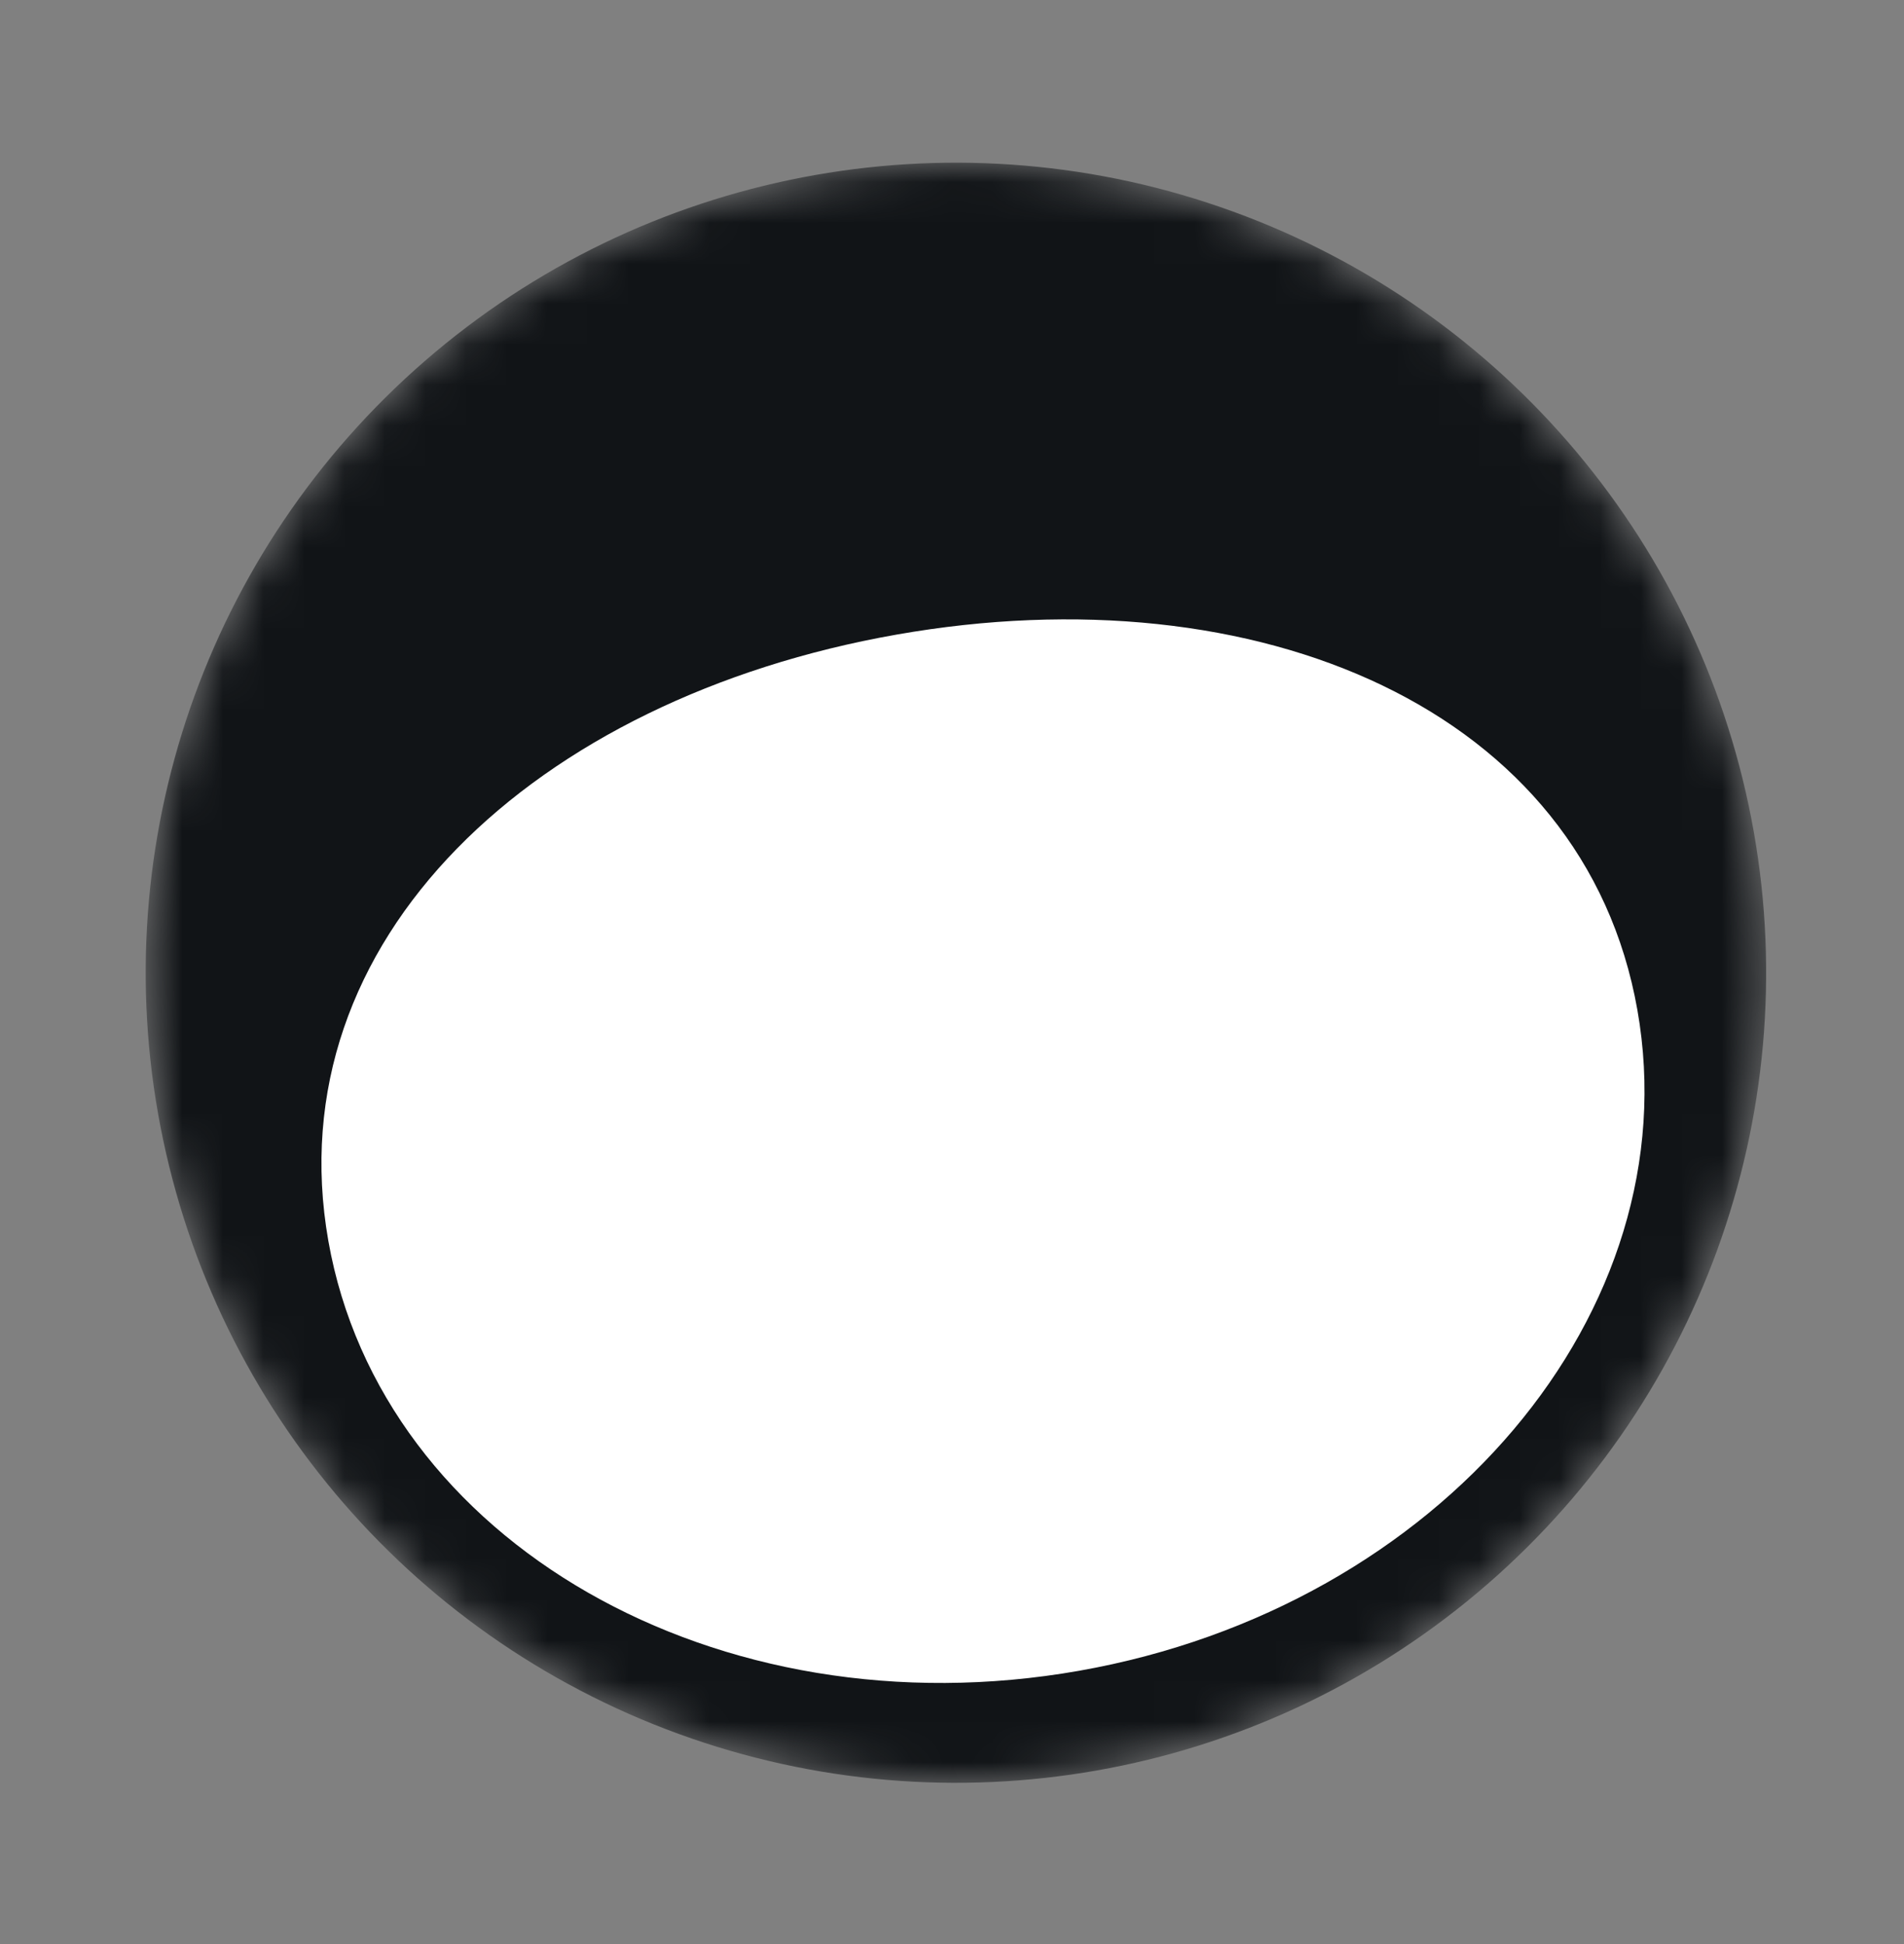 <svg width="47" height="48" viewBox="0 0 47 48" fill="none" xmlns="http://www.w3.org/2000/svg">
<rect x="0" y="0" width="47" height="48" fill="#808080" stroke="none"/>
<mask id="mask0_3_765" style="mask-type:alpha" maskUnits="userSpaceOnUse" x="3" y="4" width="41" height="41">
<circle cx="23.597" cy="24.017" r="20" transform="rotate(-10 23.597 24.017)" fill="#E21C1C"/>
</mask>
<g mask="url(#mask0_3_765)">
<circle cx="23.597" cy="24.017" r="20" transform="rotate(-10 23.597 24.017)" fill="#111417"/>
<circle cx="23.597" cy="24.017" r="17.5" transform="rotate(-10 23.597 24.017)" fill="#111417"/>
<path d="M40.419 24.938C41.73 32.374 35.559 39.677 26.636 41.251C17.713 42.824 9.416 38.072 8.105 30.636C6.794 23.2 13.202 17.242 22.125 15.669C31.049 14.095 39.108 17.502 40.419 24.938Z" fill="white"/>
</g>
</svg>
